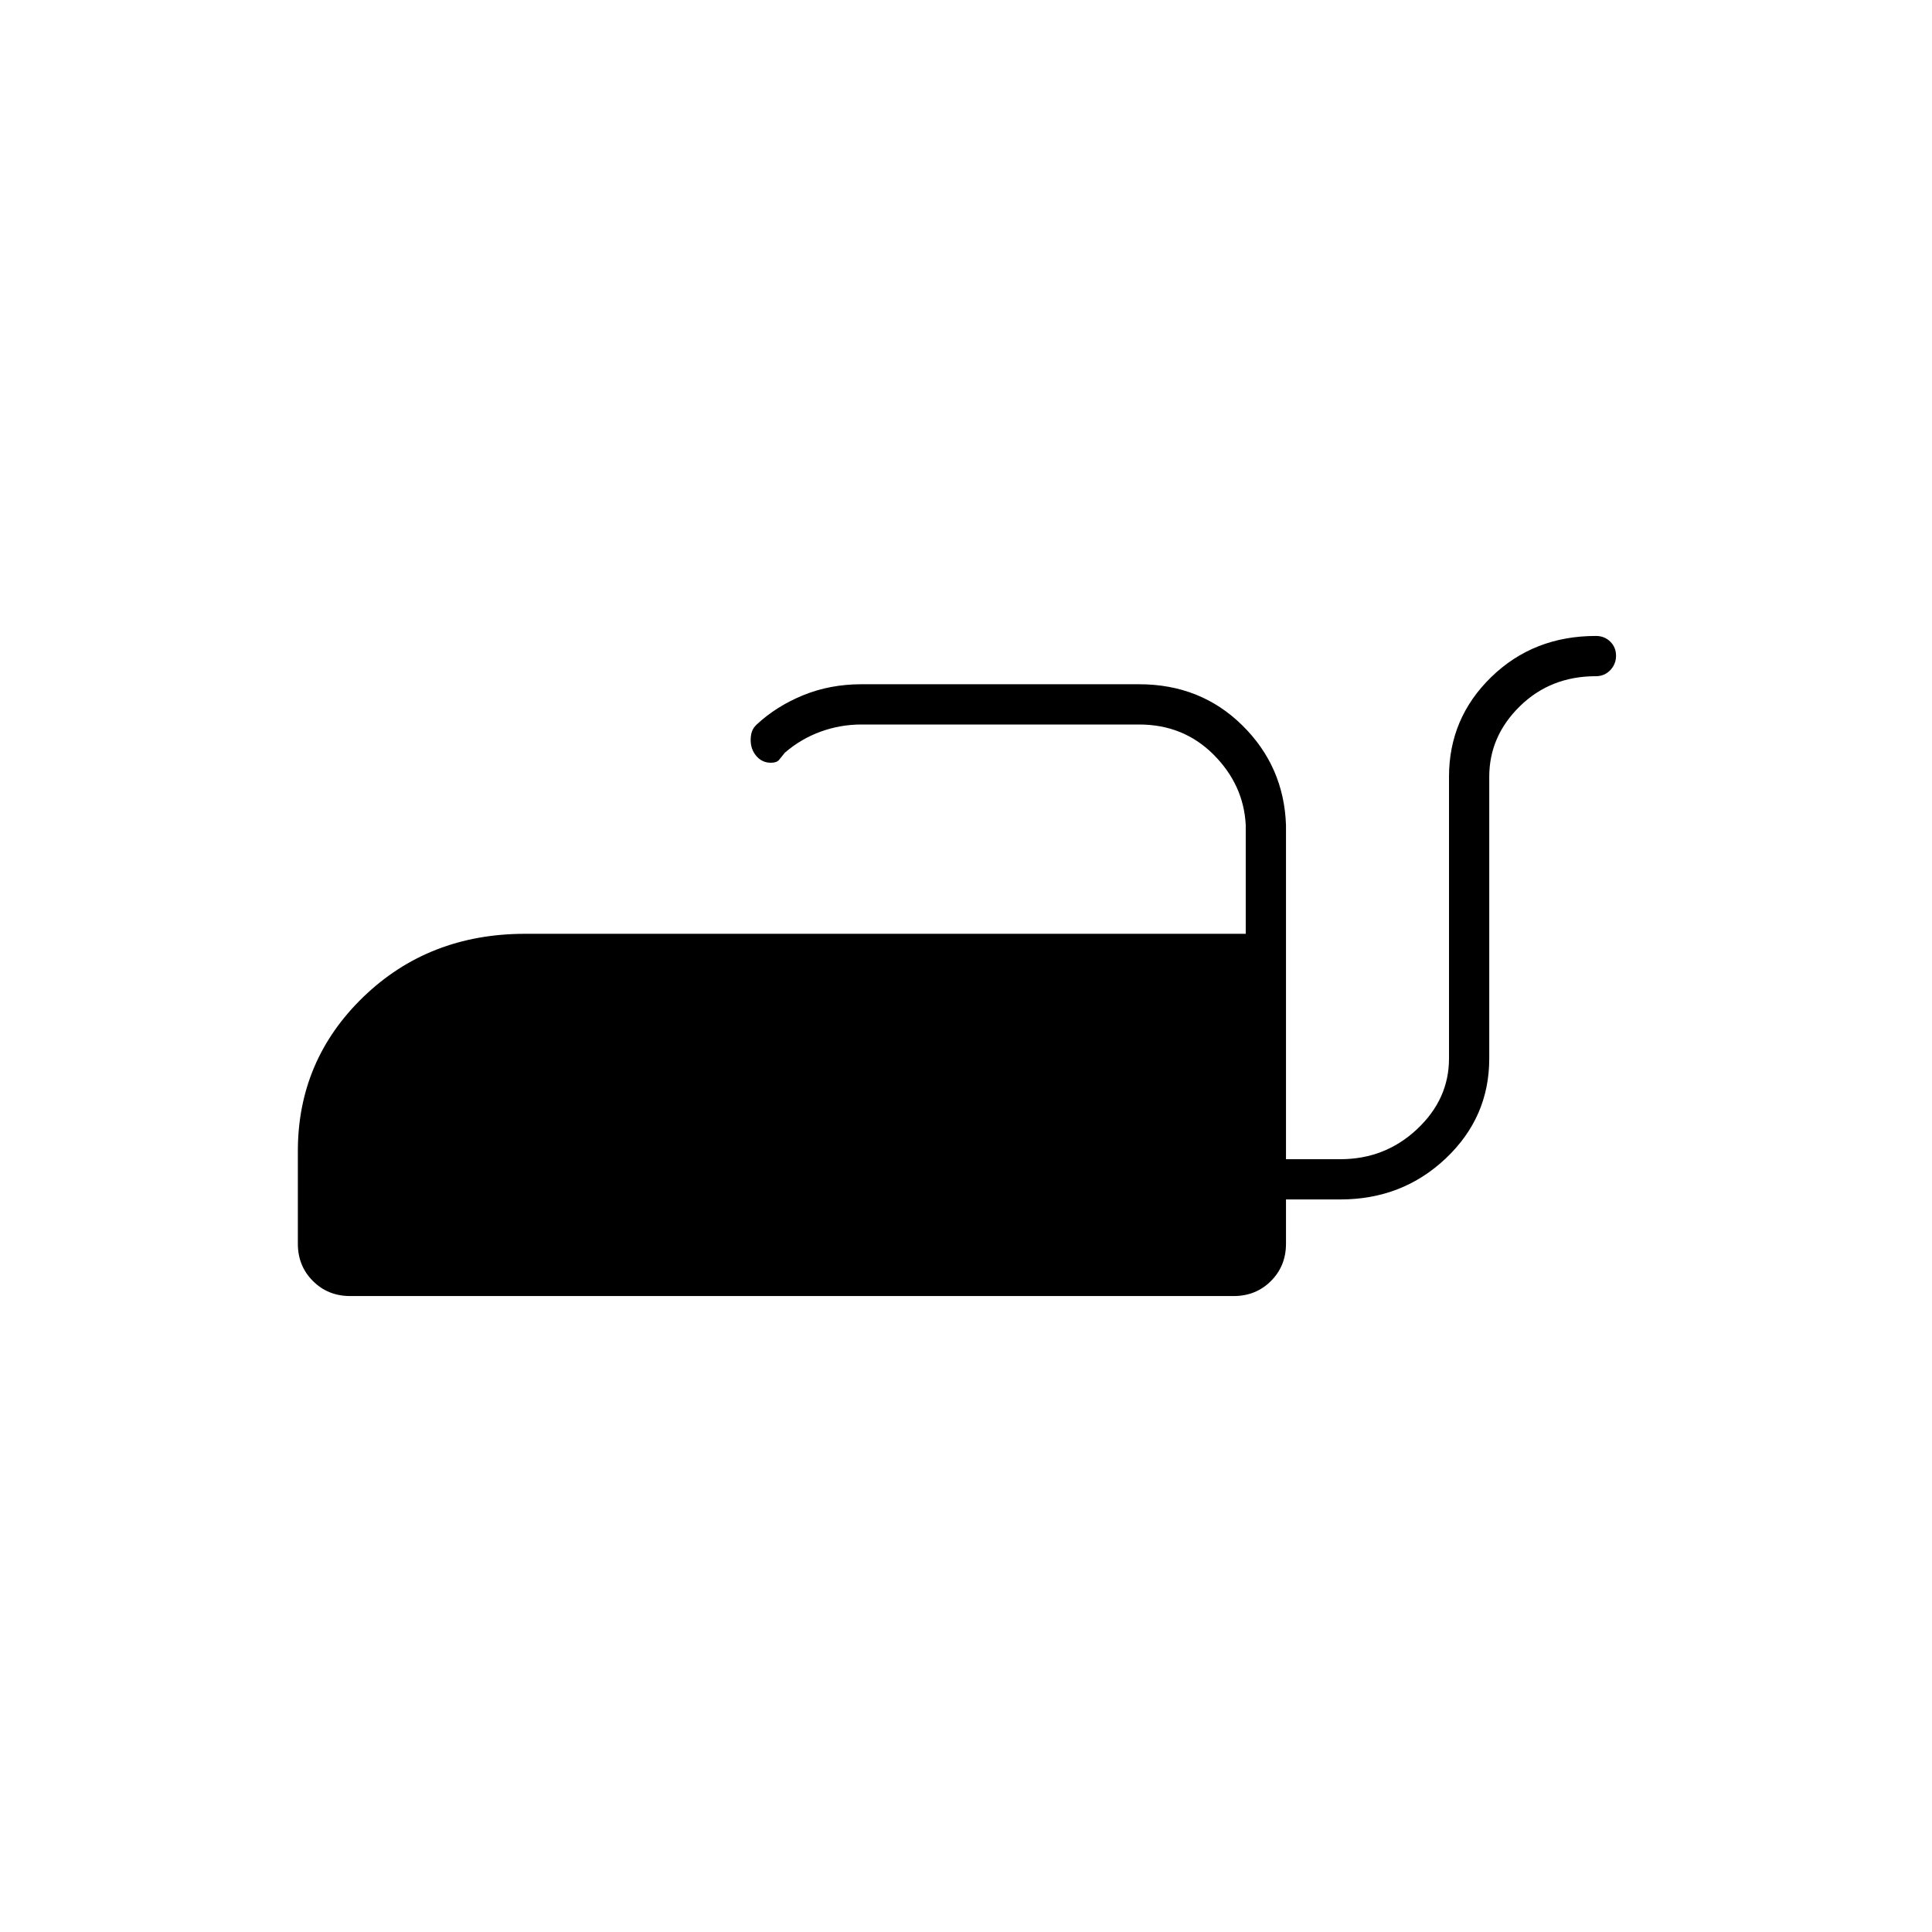 <svg xmlns="http://www.w3.org/2000/svg" height="20" viewBox="0 -960 960 960" width="20"><path d="M793-644q4.25 0 7.13 2.82 2.87 2.83 2.87 7 0 4.18-2.87 7.18-2.88 3-7.13 3-22.53 0-37.76 14.9Q740-594.2 740-574v140q0 29.17-21.58 49.58Q696.83-364 666-364h-27v22q0 11.05-7.47 18.52Q624.05-316 613-316H174q-11.05 0-18.52-7.48Q148-330.95 148-342v-46q0-45.15 32.5-76.58Q213-496 261-496h358v-54q-1-20-15.95-35T566-600H428q-10.42 0-20.19 3.54-9.77 3.54-17.81 10.46-1.78 2.27-2.94 3.64-1.17 1.36-4.02 1.36-4.34 0-7.19-3.31-2.85-3.32-2.85-7.99 0-2.2.59-4.08.59-1.87 2.41-3.62 9.8-9.11 23.14-14.56Q412.49-620 428-620h138q30.58 0 51.29 20.42Q638-579.17 639-550v166h27q22.2 0 38.1-14.9Q720-413.8 720-434v-140q0-29.17 21-49.58Q762-644 793-644Z"/></svg>